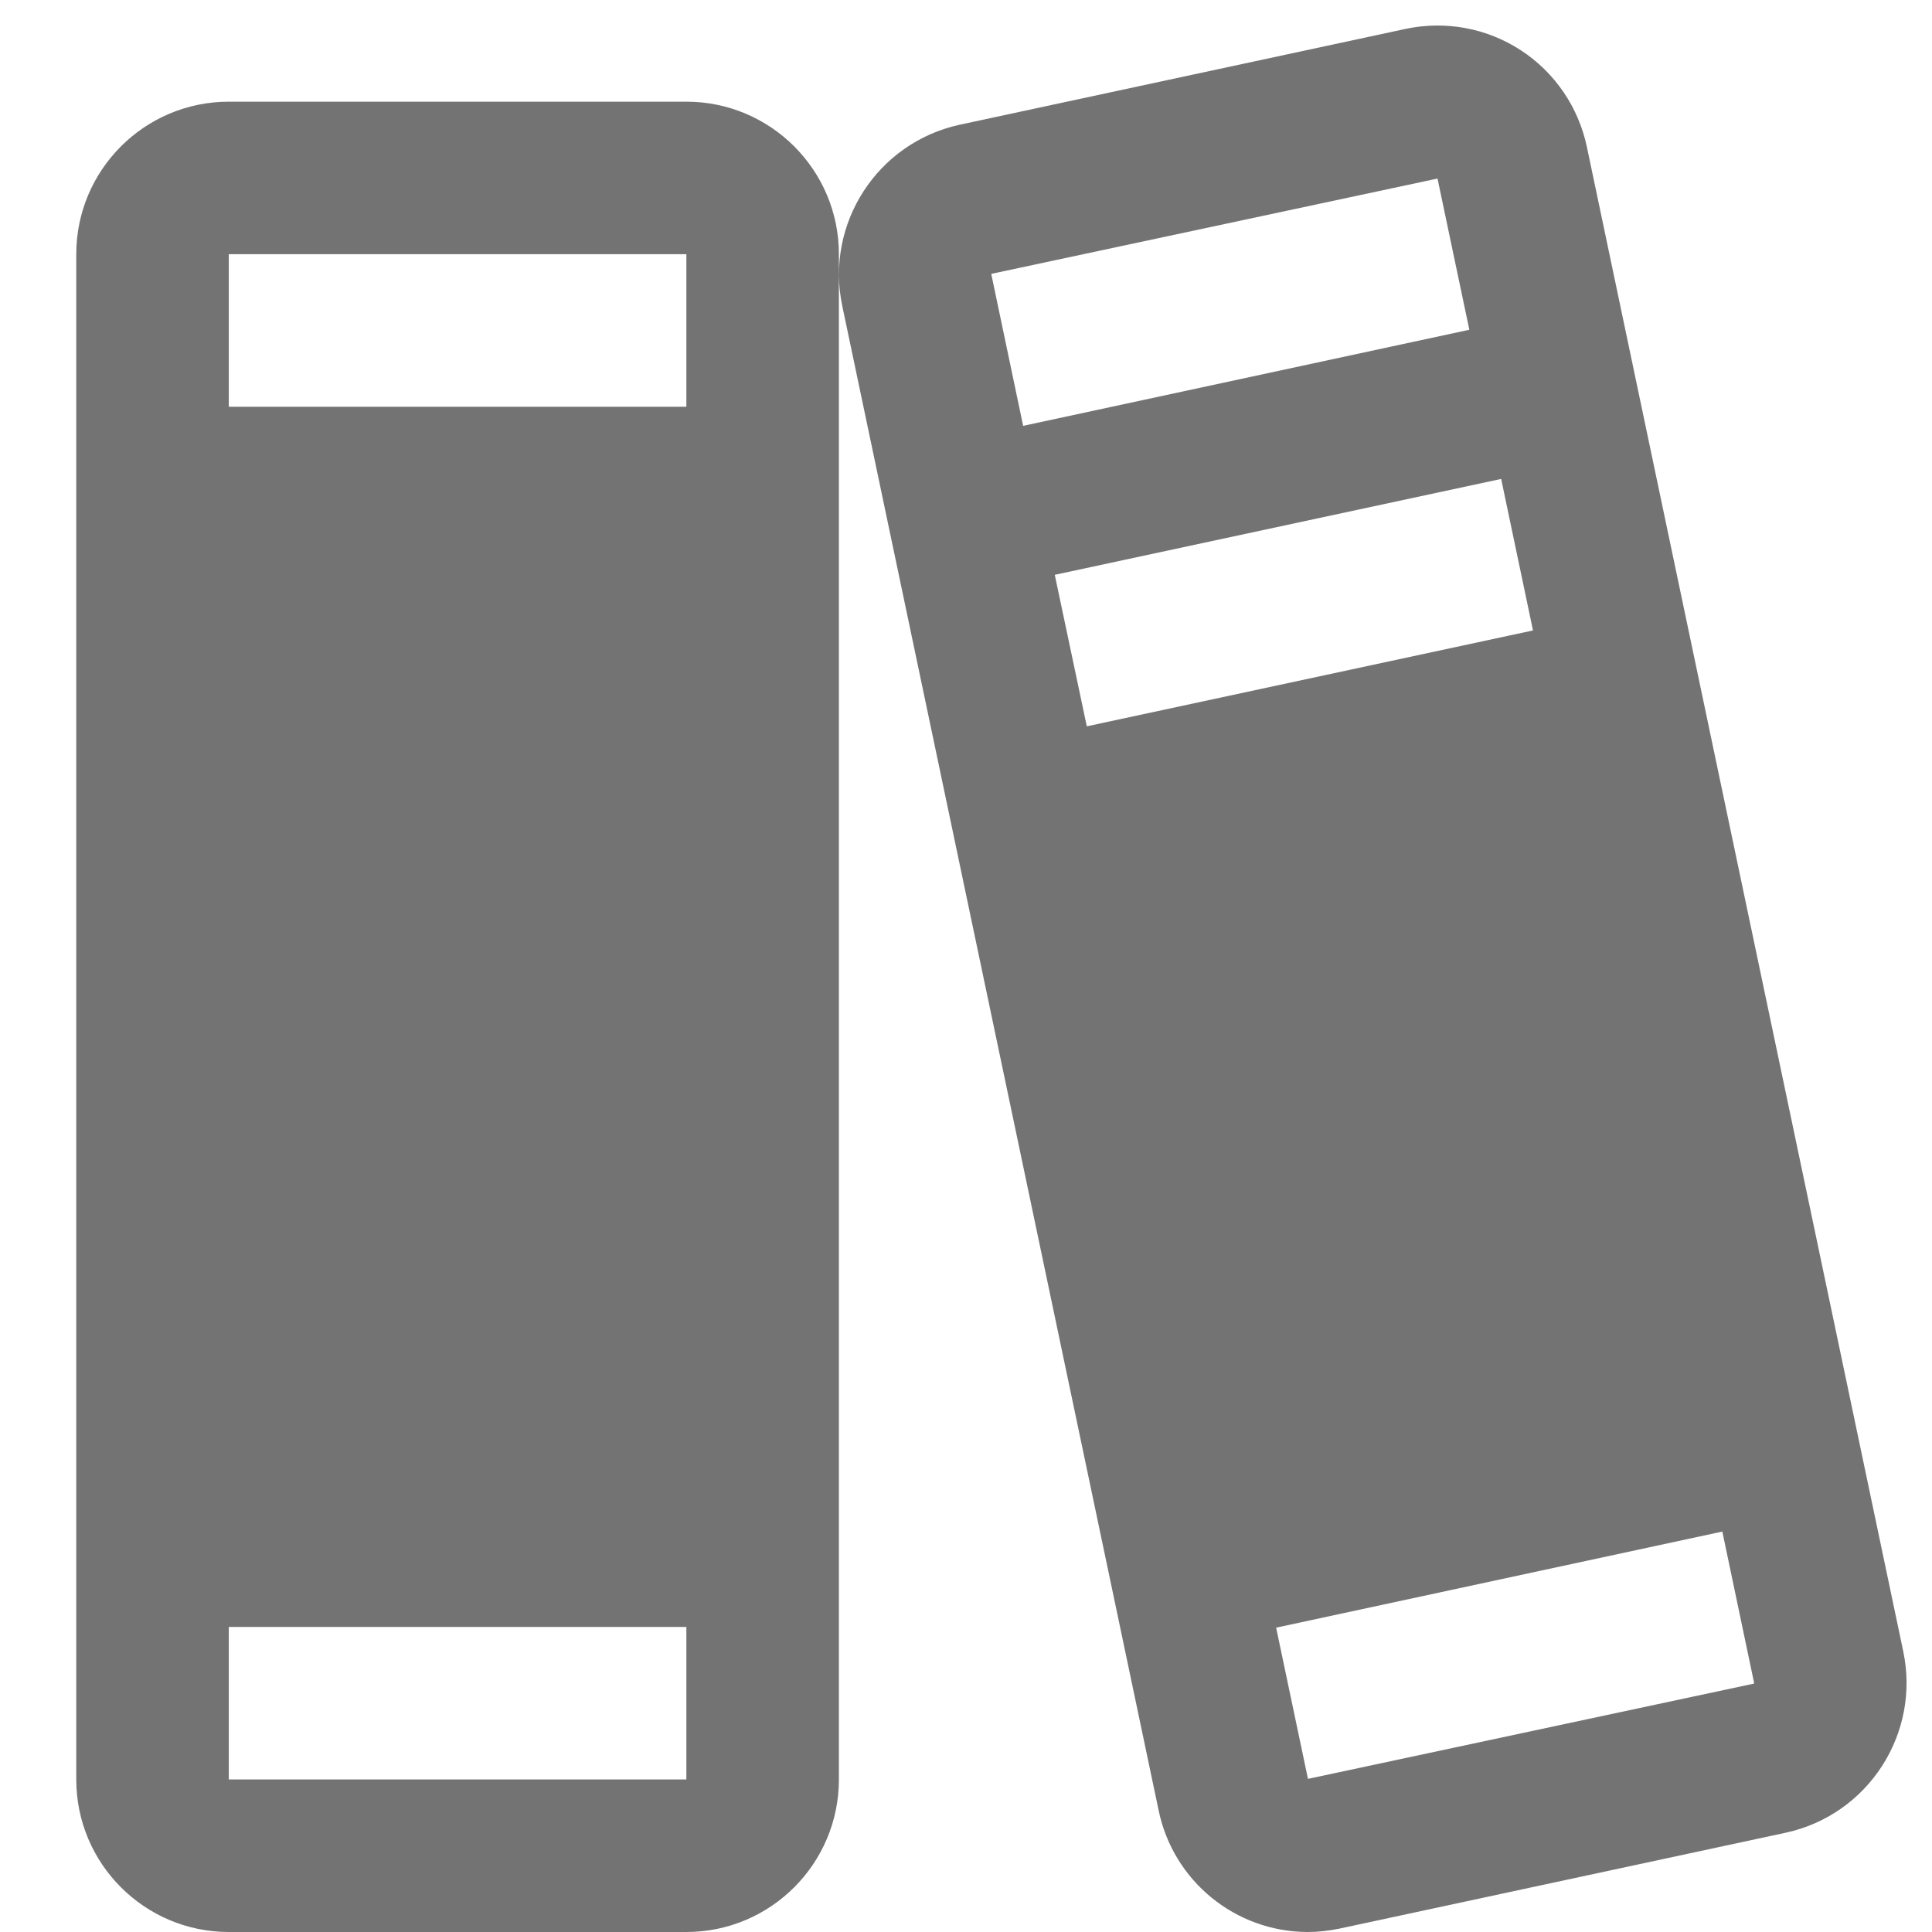 <svg width="19" height="19" viewBox="0 0 19 19" fill="none" xmlns="http://www.w3.org/2000/svg">
<path fill-rule="evenodd" clip-rule="evenodd" d="M18.717 16.239L15.606 1.445C15.524 1.055 15.291 0.712 14.956 0.494C14.622 0.276 14.215 0.201 13.824 0.284L9.436 1.227C8.628 1.404 8.113 2.199 8.283 3.008L11.394 17.802C11.537 18.498 12.149 18.998 12.859 19C12.965 19 13.072 18.988 13.176 18.966L17.564 18.023C18.373 17.846 18.888 17.049 18.717 16.239ZM9.75 2.702C9.75 2.696 9.75 2.693 9.75 2.693L14.137 1.756L14.45 3.243L10.062 4.188L9.75 2.702ZM10.688 7.143L10.373 5.653L14.763 4.71L15.076 6.2L10.688 7.143ZM17.25 16.557L12.863 17.494L12.55 16.007L16.938 15.062L17.25 16.548C17.25 16.554 17.25 16.557 17.25 16.557ZM6.75 1H2.25C1.422 1 0.75 1.672 0.75 2.5V17.5C0.75 18.328 1.422 19 2.25 19H6.75C7.578 19 8.25 18.328 8.25 17.5V2.5C8.25 1.672 7.578 1 6.75 1ZM2.25 2.5H6.75V4H2.25V2.5ZM6.75 17.5H2.25V16H6.75V17.5Z" fill="#737373"/>
</svg>
